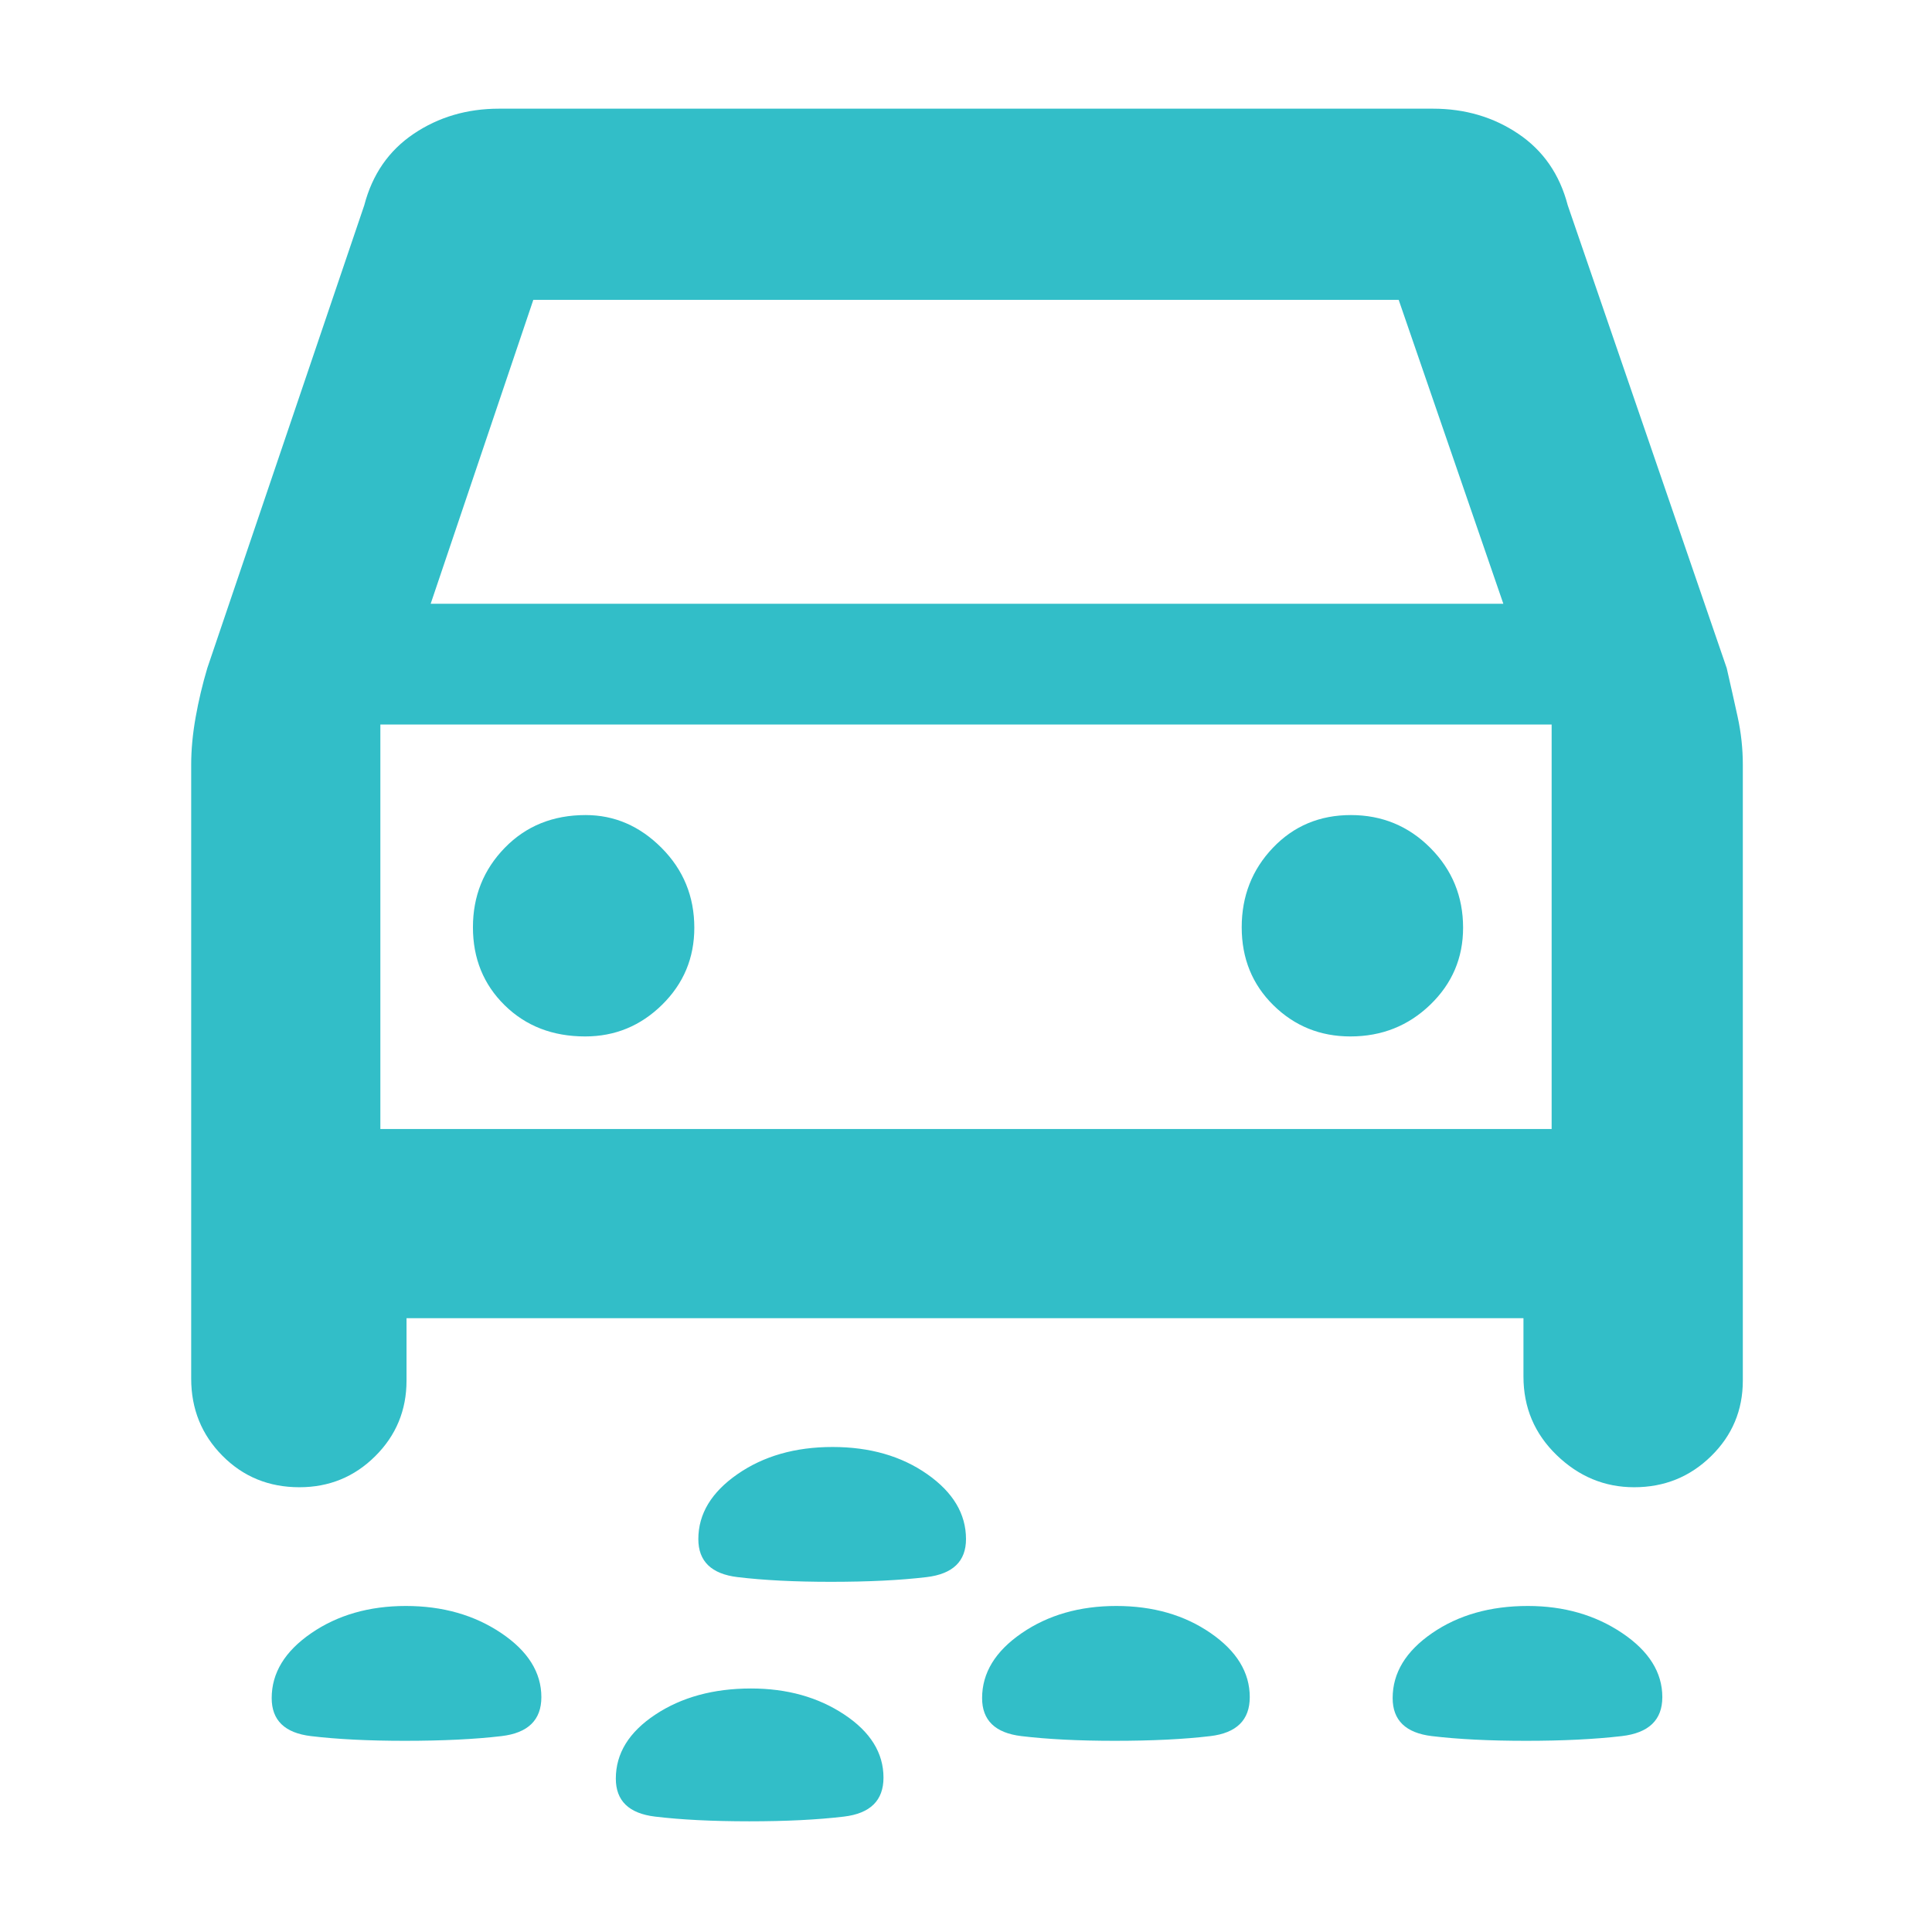 <svg xmlns="http://www.w3.org/2000/svg" height="48" viewBox="0 -960 960 960" width="48"><path fill="rgb(50, 190, 200)" d="M412.82-174q-26.82 0-46.32-2.34T347-195.23q0-18.77 19.45-32.27 19.44-13.5 47.23-13.5 27.78 0 47.05 13.5Q480-214 480-195.23q0 16.55-19.59 18.89-19.6 2.34-47.59 2.34Zm345.5 79Q731-95 711.5-97.34T692-116.23q0-18.77 19.59-32.27 19.6-13.5 47.59-13.5Q786-162 806-148.57q20 13.42 20 31.87 0 17.02-20.18 19.36Q785.65-95 758.32-95Zm-204.5 0Q527-95 507.5-97.34T488-116.23q0-18.77 19.68-32.27 19.67-13.5 47-13.5 27.32 0 46.82 13.43Q621-135.15 621-116.7q0 17.02-19.59 19.36Q581.81-95 553.82-95Zm-352.7 0Q174-95 154.5-97.34 135-99.68 135-116.23q0-18.77 19.68-32.27 19.67-13.5 47-13.5Q229-162 249-148.57q20 13.42 20 31.87 0 17.02-19.8 19.36T201.12-95Zm171.2 40Q345-55 325.5-57.34T306-76.23Q306-95 325.59-108q19.6-13 47.59-13 26.82 0 46.32 12.93Q439-95.15 439-76.7q0 17.02-19.68 19.36-19.67 2.34-47 2.34ZM202-305v31q0 22.08-15.53 37.54Q170.95-221 148.76-221q-22.76 0-38.26-15.67Q95-252.33 95-275v-305q0-11.14 2.21-23.59Q99.43-616.03 103-628l78-230q6-23 24.54-35.5T248-906h464q23.92 0 42.46 12.5T779-858l79 230q2.86 12.45 5.43 24.22Q866-592 866-580v306q0 22.08-15.75 37.54T812-221q-22 0-38.5-15.96T757-276v-29H202Zm12-355h533l-52-151H265l-51 151Zm76.76 215Q313-445 329-460.75q16-15.75 16-38.25 0-23.33-16.25-39.67Q312.5-555 291-555q-24.33 0-40.17 16.26Q235-522.47 235-499.24q0 23.24 15.76 38.74 15.77 15.5 40 15.5ZM671-445q23.33 0 39.67-15.75Q727-476.5 727-499q0-23.33-16.26-39.67Q694.47-555 671.24-555q-23.24 0-38.74 16.26-15.5 16.27-15.5 39.5 0 23.24 15.75 38.74Q648.5-445 671-445Zm-482 46h582v-201H189v201Zm291-101Z"/></svg>